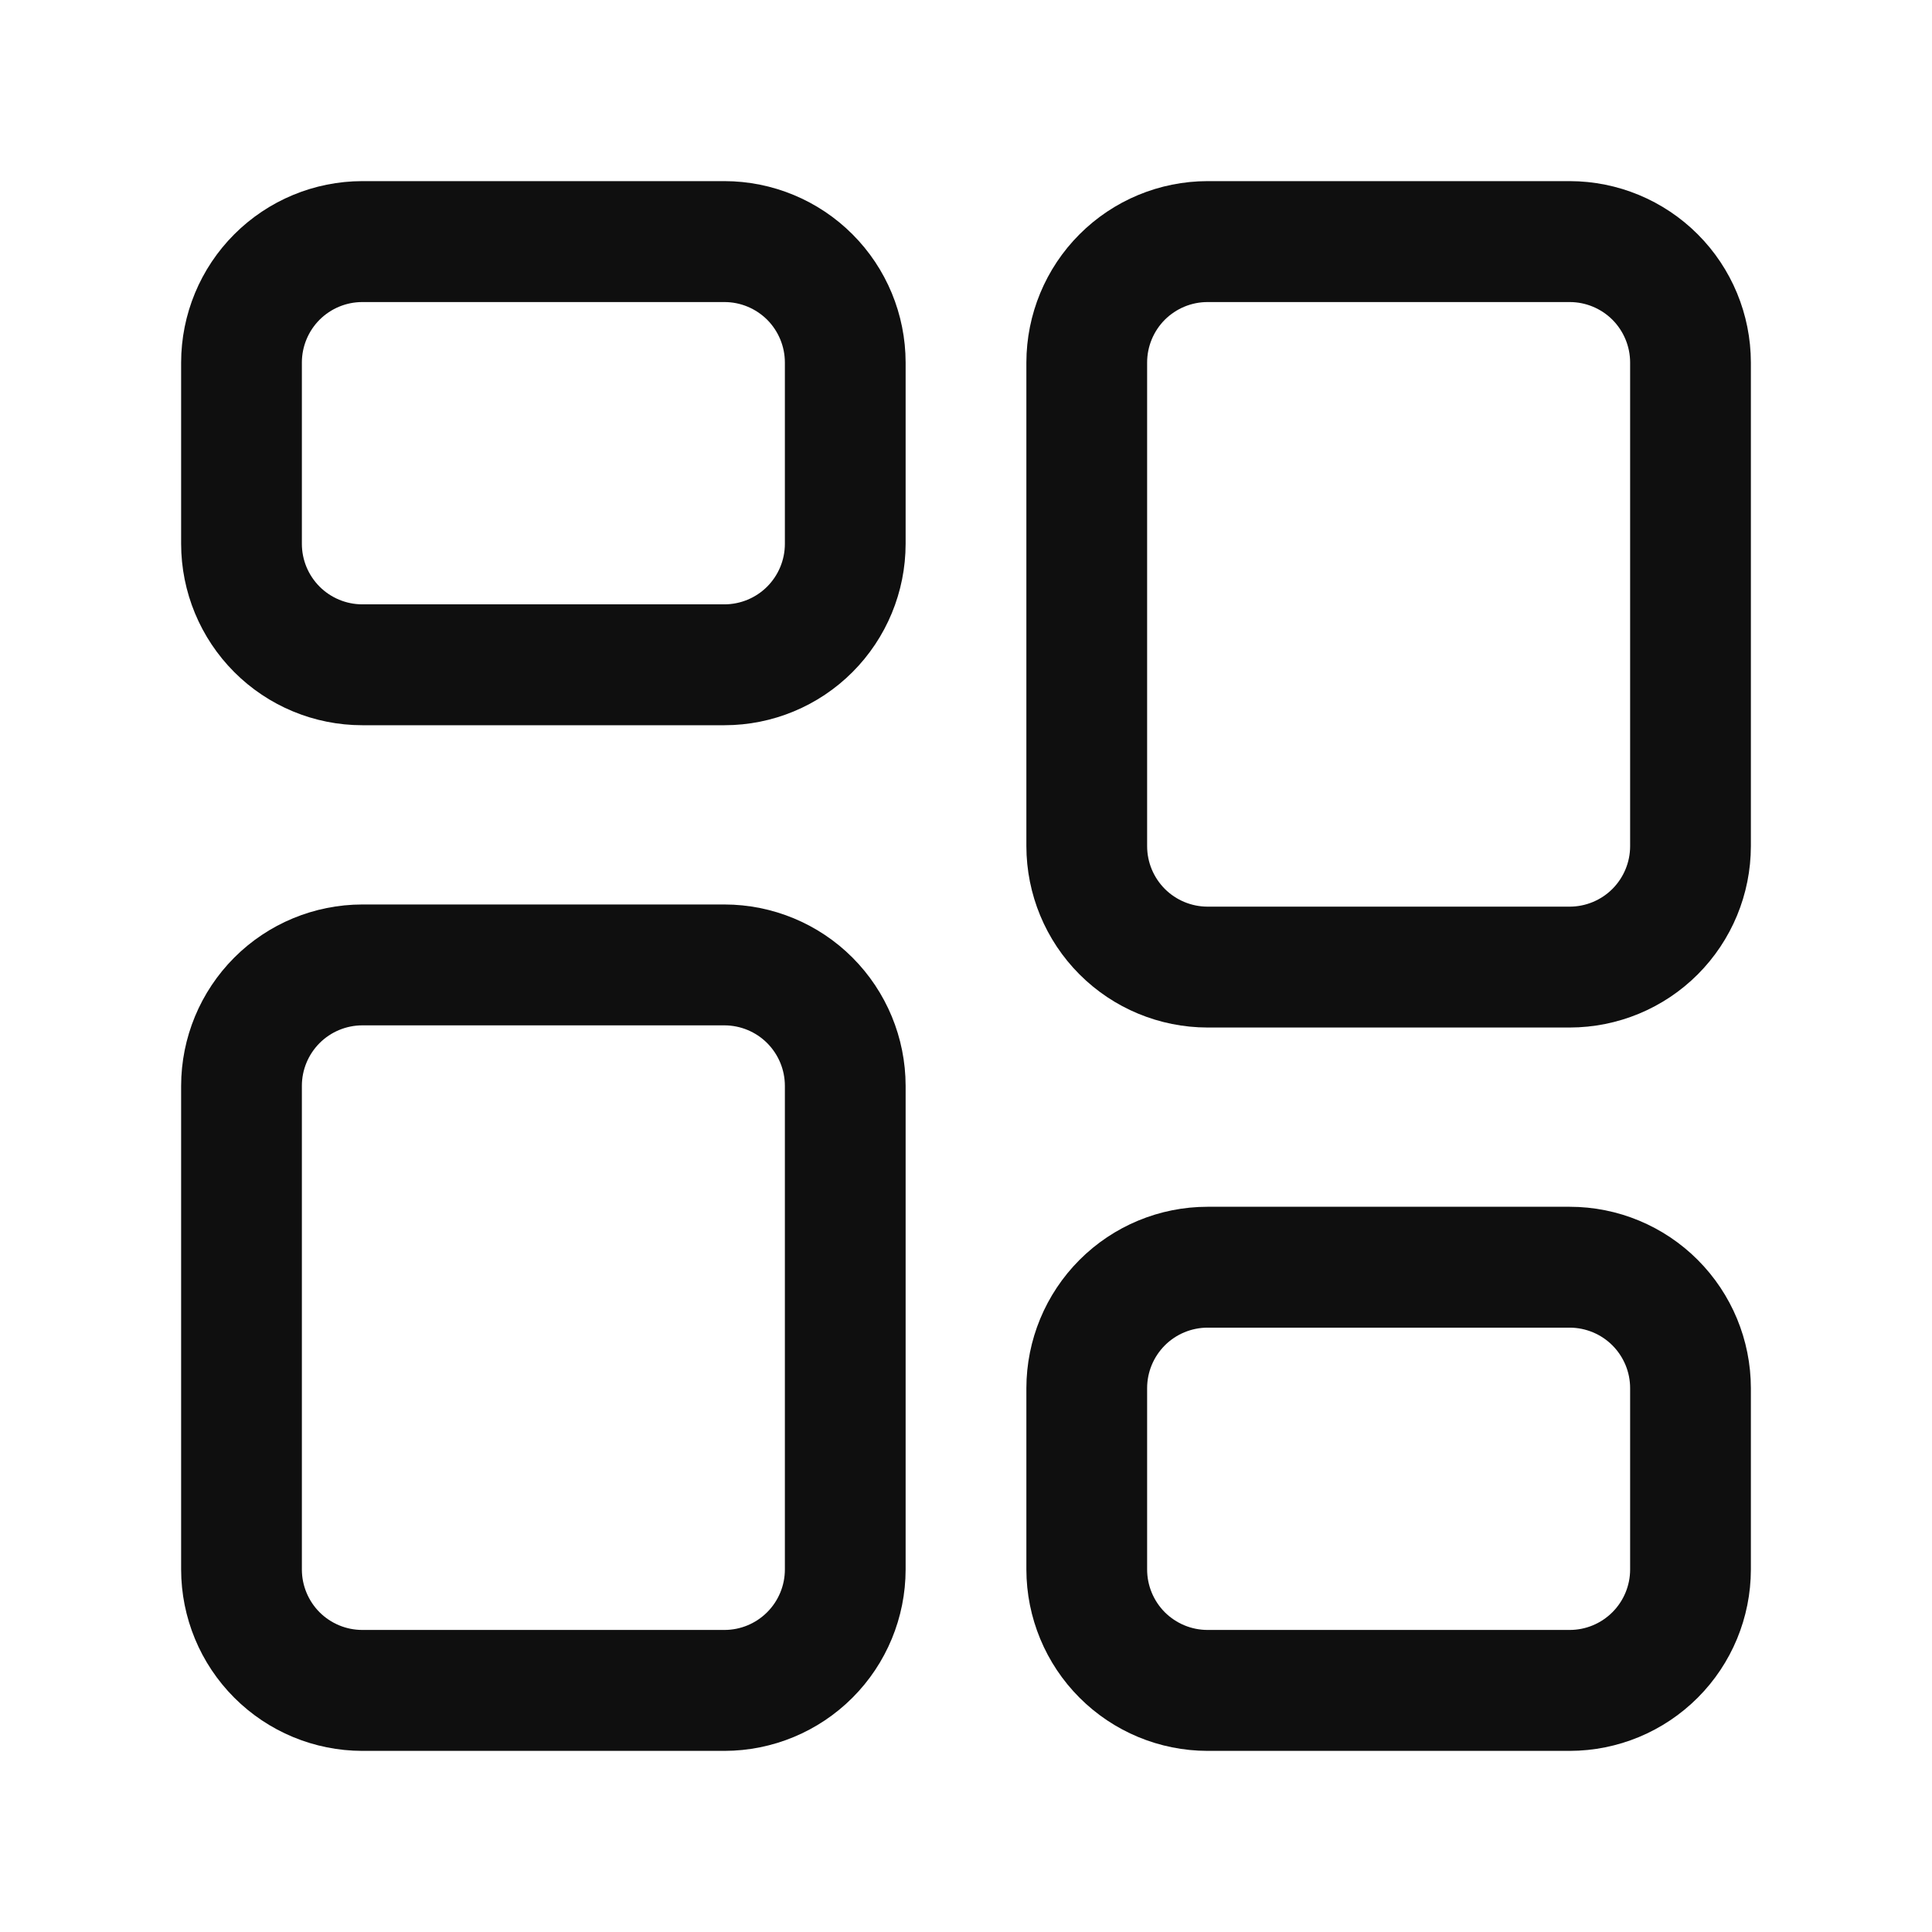 <svg width="32" height="32" viewBox="0 0 32 32" fill="none" xmlns="http://www.w3.org/2000/svg">
<path d="M12 14.981H6C5.205 14.982 4.442 15.298 3.88 15.861C3.317 16.425 3.001 17.188 3 17.985V25.996C3.001 26.792 3.317 27.556 3.88 28.119C4.442 28.682 5.205 28.999 6 29H12C12.795 28.999 13.558 28.682 14.12 28.119C14.683 27.556 14.999 26.792 15 25.996V17.985C14.999 17.188 14.683 16.425 14.12 15.861C13.558 15.298 12.795 14.982 12 14.981ZM13 25.996C13 26.261 12.894 26.516 12.707 26.703C12.519 26.891 12.265 26.997 12 26.997H6C5.735 26.997 5.481 26.891 5.293 26.704C5.106 26.516 5 26.261 5 25.996V17.985C5 17.719 5.106 17.465 5.293 17.277C5.481 17.089 5.735 16.984 6 16.983H12C12.265 16.984 12.519 17.089 12.707 17.277C12.894 17.465 13 17.719 13 17.985V25.996Z" fill="#0F0F0F"/>
<path d="M26 19.988H20C19.205 19.988 18.442 20.305 17.88 20.868C17.317 21.432 17.001 22.195 17 22.992V25.996C17.001 26.792 17.317 27.556 17.88 28.119C18.442 28.682 19.205 28.999 20 29H26C26.795 28.999 27.558 28.682 28.12 28.119C28.683 27.556 28.999 26.792 29 25.996V22.992C28.999 22.195 28.683 21.432 28.12 20.868C27.558 20.305 26.795 19.988 26 19.988ZM27 25.996C27 26.261 26.894 26.516 26.707 26.703C26.519 26.891 26.265 26.997 26 26.997H20C19.735 26.997 19.481 26.891 19.293 26.704C19.106 26.516 19 26.261 19 25.996V22.992C19 22.726 19.106 22.472 19.293 22.284C19.481 22.096 19.735 21.991 20 21.99H26C26.265 21.991 26.519 22.096 26.707 22.284C26.894 22.472 27 22.726 27 22.992V25.996Z" fill="#0F0F0F"/>
<path d="M26 3H20C19.205 3.001 18.442 3.318 17.88 3.881C17.317 4.444 17.001 5.208 17 6.004V14.015C17.001 14.812 17.317 15.575 17.88 16.139C18.442 16.702 19.205 17.018 20 17.019H26C26.795 17.018 27.558 16.702 28.12 16.139C28.683 15.575 28.999 14.812 29 14.015V6.004C28.999 5.208 28.683 4.444 28.12 3.881C27.558 3.318 26.795 3.001 26 3ZM27 14.015C27 14.281 26.894 14.535 26.707 14.723C26.519 14.911 26.265 15.016 26 15.017H20C19.735 15.016 19.481 14.911 19.293 14.723C19.106 14.535 19 14.281 19 14.015V6.004C19 5.739 19.106 5.484 19.293 5.296C19.481 5.109 19.735 5.003 20 5.003H26C26.265 5.003 26.519 5.109 26.707 5.296C26.894 5.484 27 5.739 27 6.004V14.015Z" fill="#0F0F0F"/>
<path d="M12 3H6C5.205 3.001 4.442 3.318 3.88 3.881C3.317 4.444 3.001 5.208 3 6.004V9.008C3.001 9.805 3.317 10.568 3.88 11.132C4.442 11.695 5.205 12.012 6 12.012H12C12.795 12.012 13.558 11.695 14.12 11.132C14.683 10.568 14.999 9.805 15 9.008V6.004C14.999 5.208 14.683 4.444 14.12 3.881C13.558 3.318 12.795 3.001 12 3ZM13 9.008C13 9.274 12.894 9.528 12.707 9.716C12.519 9.904 12.265 10.009 12 10.01H6C5.735 10.009 5.481 9.904 5.293 9.716C5.106 9.528 5 9.274 5 9.008V6.004C5 5.739 5.106 5.484 5.293 5.296C5.481 5.109 5.735 5.003 6 5.003H12C12.265 5.003 12.519 5.109 12.707 5.296C12.894 5.484 13 5.739 13 6.004V9.008Z" fill="#0F0F0F"/>
</svg>
